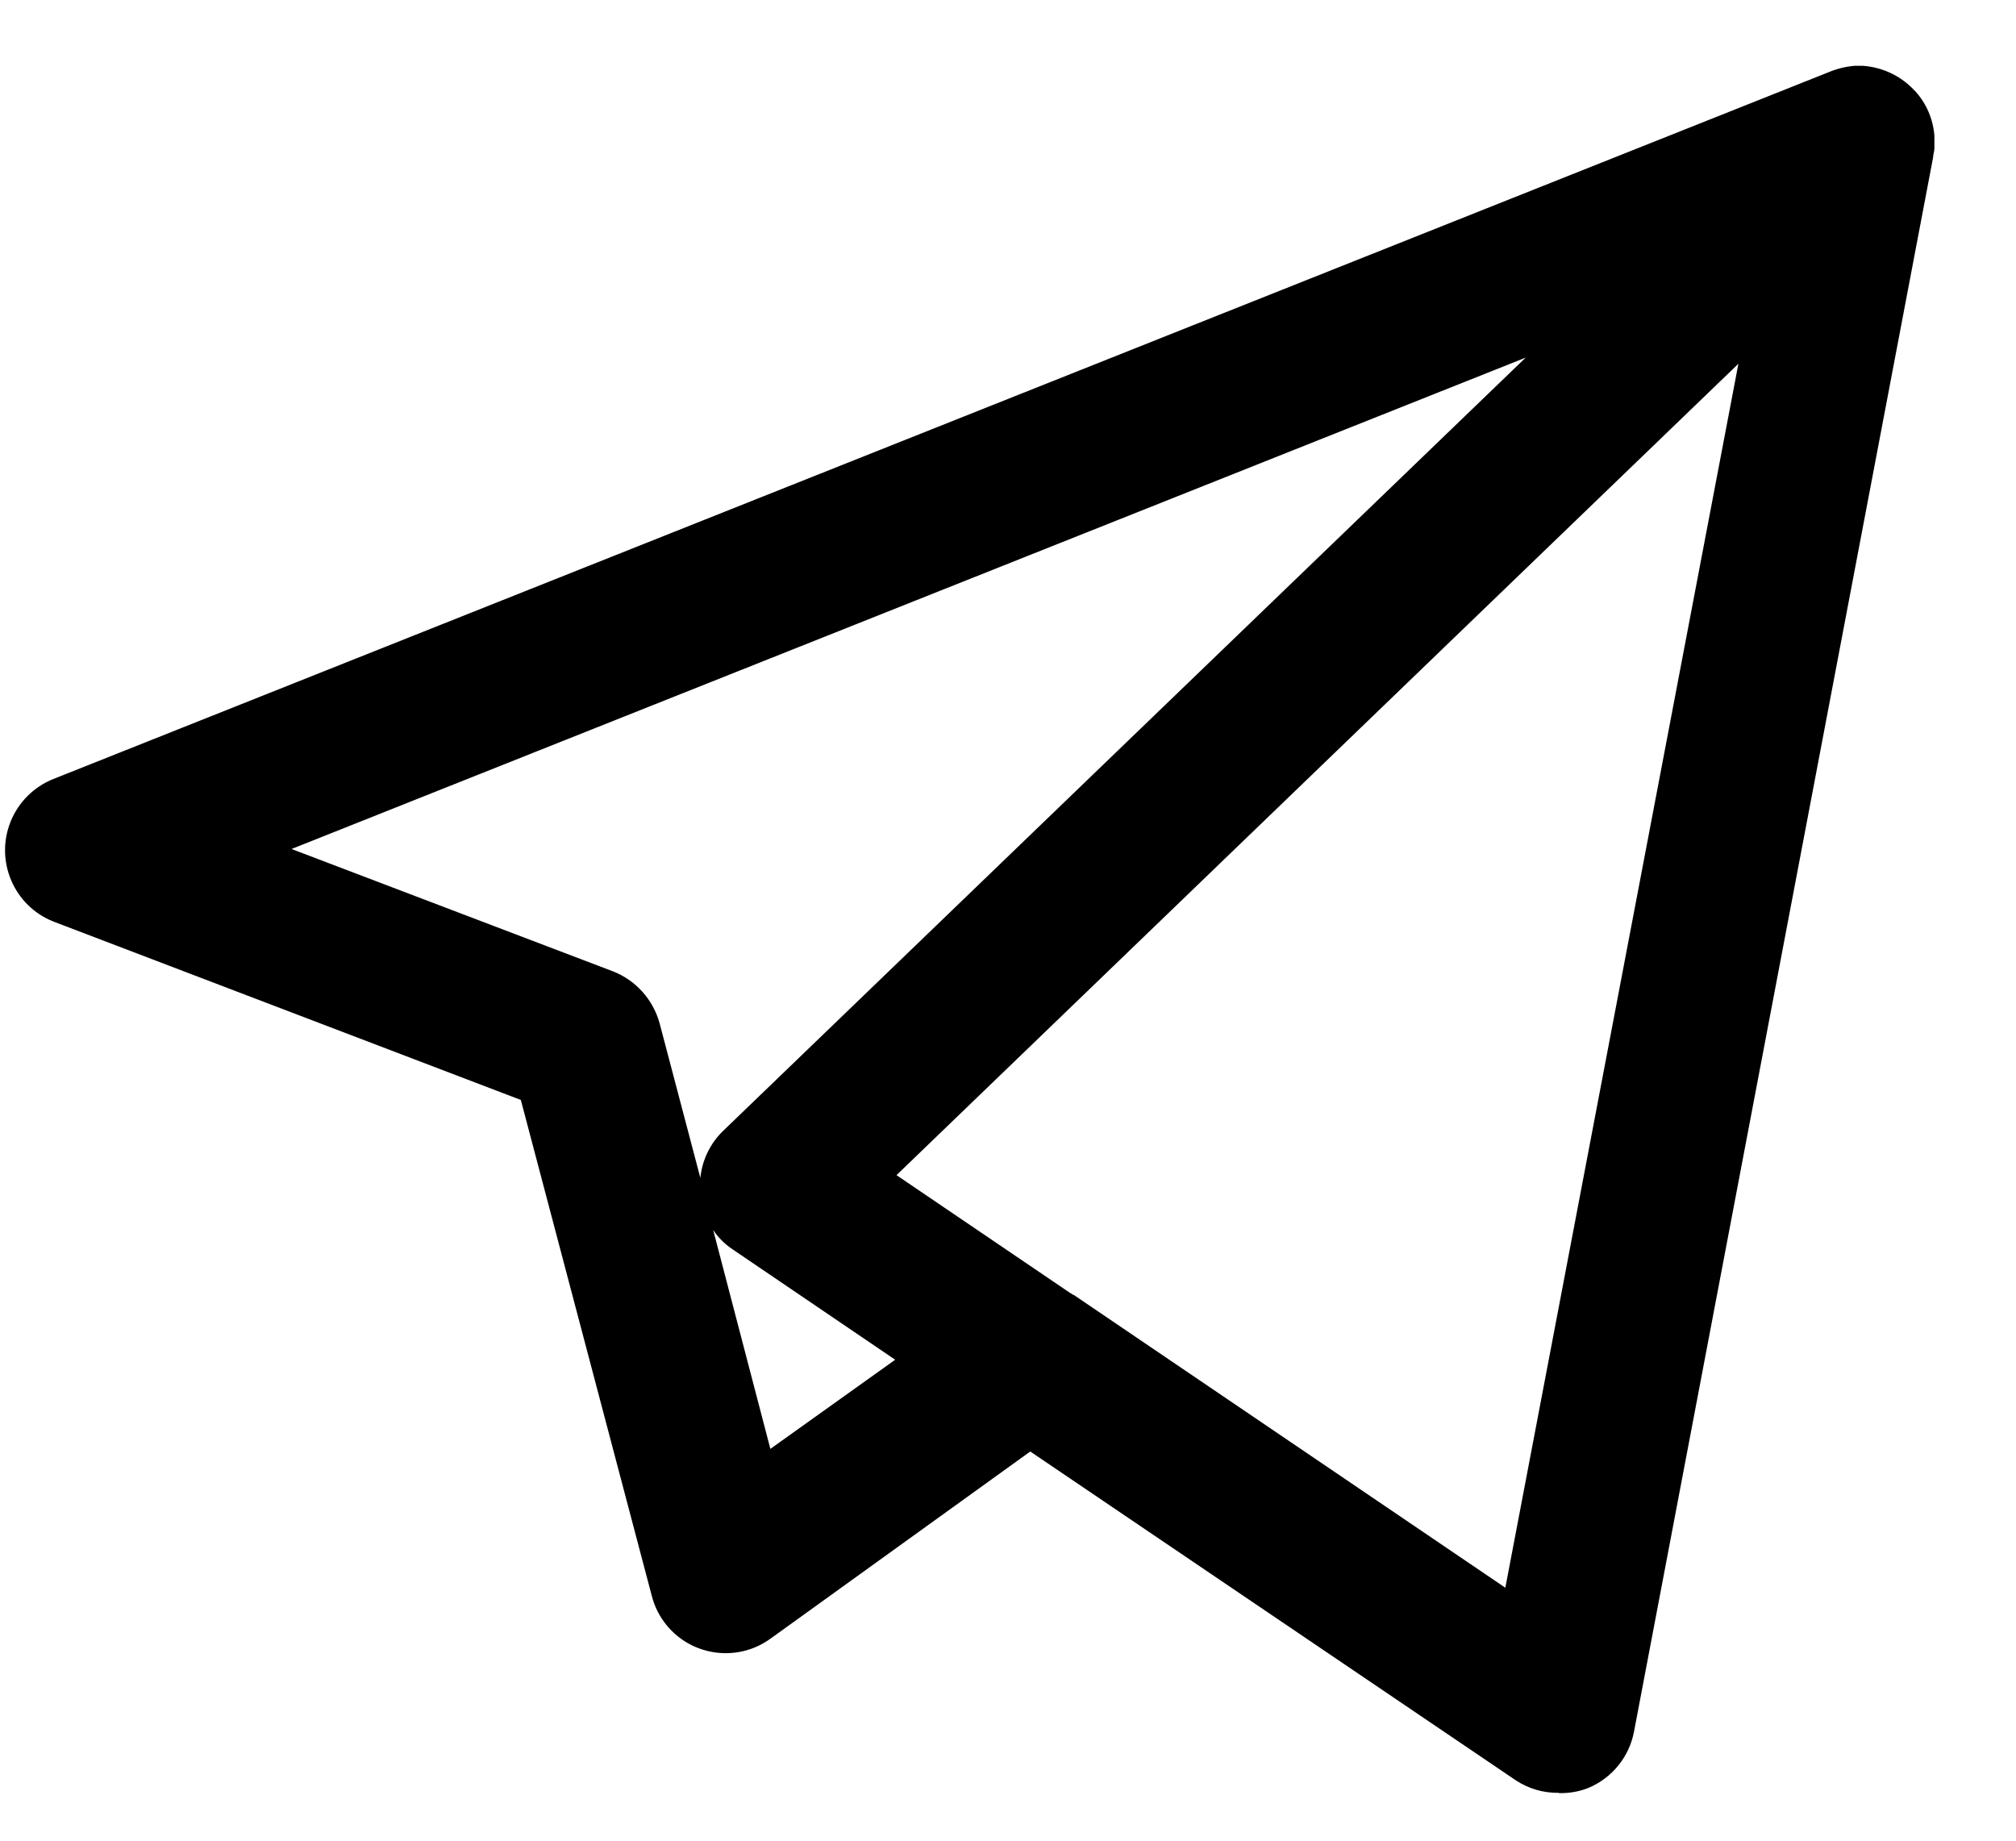 <?xml version="1.0" encoding="UTF-8"?>
<svg width="23px" height="21px" viewBox="0 0 23 21" version="1.1" xmlns="http://www.w3.org/2000/svg" xmlns:xlink="http://www.w3.org/1999/xlink">
    <!-- Generator: Sketch 50.2 (55047) - http://www.bohemiancoding.com/sketch -->
    <title>sm_telegtam@2x</title>
    <desc>Created with Sketch.</desc>
    <defs></defs>
    <g id="Showcase" stroke="none" stroke-width="1" fill="none" fill-rule="evenodd">
        <g id="Showcase-375-Menu" transform="translate(-40, -544)">
            <g id="sm_telegtam" transform="translate(37.5, 543.975)">
                <g id="Te" transform="translate(2.313, 0)" fill="#000000">
                    <path d="M3.513,9.711 L7.175,11.105 C7.439,11.206 7.639,11.429 7.713,11.702 L8.177,13.463 C8.198,13.258 8.291,13.067 8.439,12.925 L17.593,4.105 L3.513,9.711 Z M8.323,14.056 L8.976,16.555 L10.4,15.538 L8.54,14.275 C8.454,14.217 8.381,14.144 8.323,14.057 L8.323,14.056 Z M12.435,14.797 L17.361,18.139 L20.02,4.175 L10.415,13.432 L12.406,14.783 C12.42,14.783 12.42,14.798 12.435,14.798 L12.435,14.797 Z M17.971,20.479 C17.795,20.482 17.624,20.432 17.477,20.334 L11.941,16.585 L8.976,18.721 C8.587,19.002 8.043,18.915 7.761,18.526 C7.698,18.439 7.652,18.342 7.625,18.239 L6.129,12.574 L0.797,10.539 C0.347,10.361 0.128,9.851 0.307,9.401 C0.396,9.178 0.573,9.001 0.797,8.912 L21.051,0.848 C21.144,0.809 21.242,0.785 21.342,0.776 L21.442,0.776 C21.65,0.791 21.846,0.878 21.995,1.023 L22.038,1.066 C22.165,1.206 22.242,1.385 22.256,1.575 L22.256,1.72 C22.256,1.749 22.241,1.792 22.241,1.822 L18.829,19.781 C18.774,20.07 18.578,20.311 18.306,20.424 C18.2,20.466 18.086,20.485 17.972,20.482 L17.971,20.479 Z" id="Fill-27"></path>
                </g>
                <rect id="Rectangle-4" x="0.667" y="0" width="25.441" height="20.816"></rect>
            </g>
        </g>
    </g>
</svg>